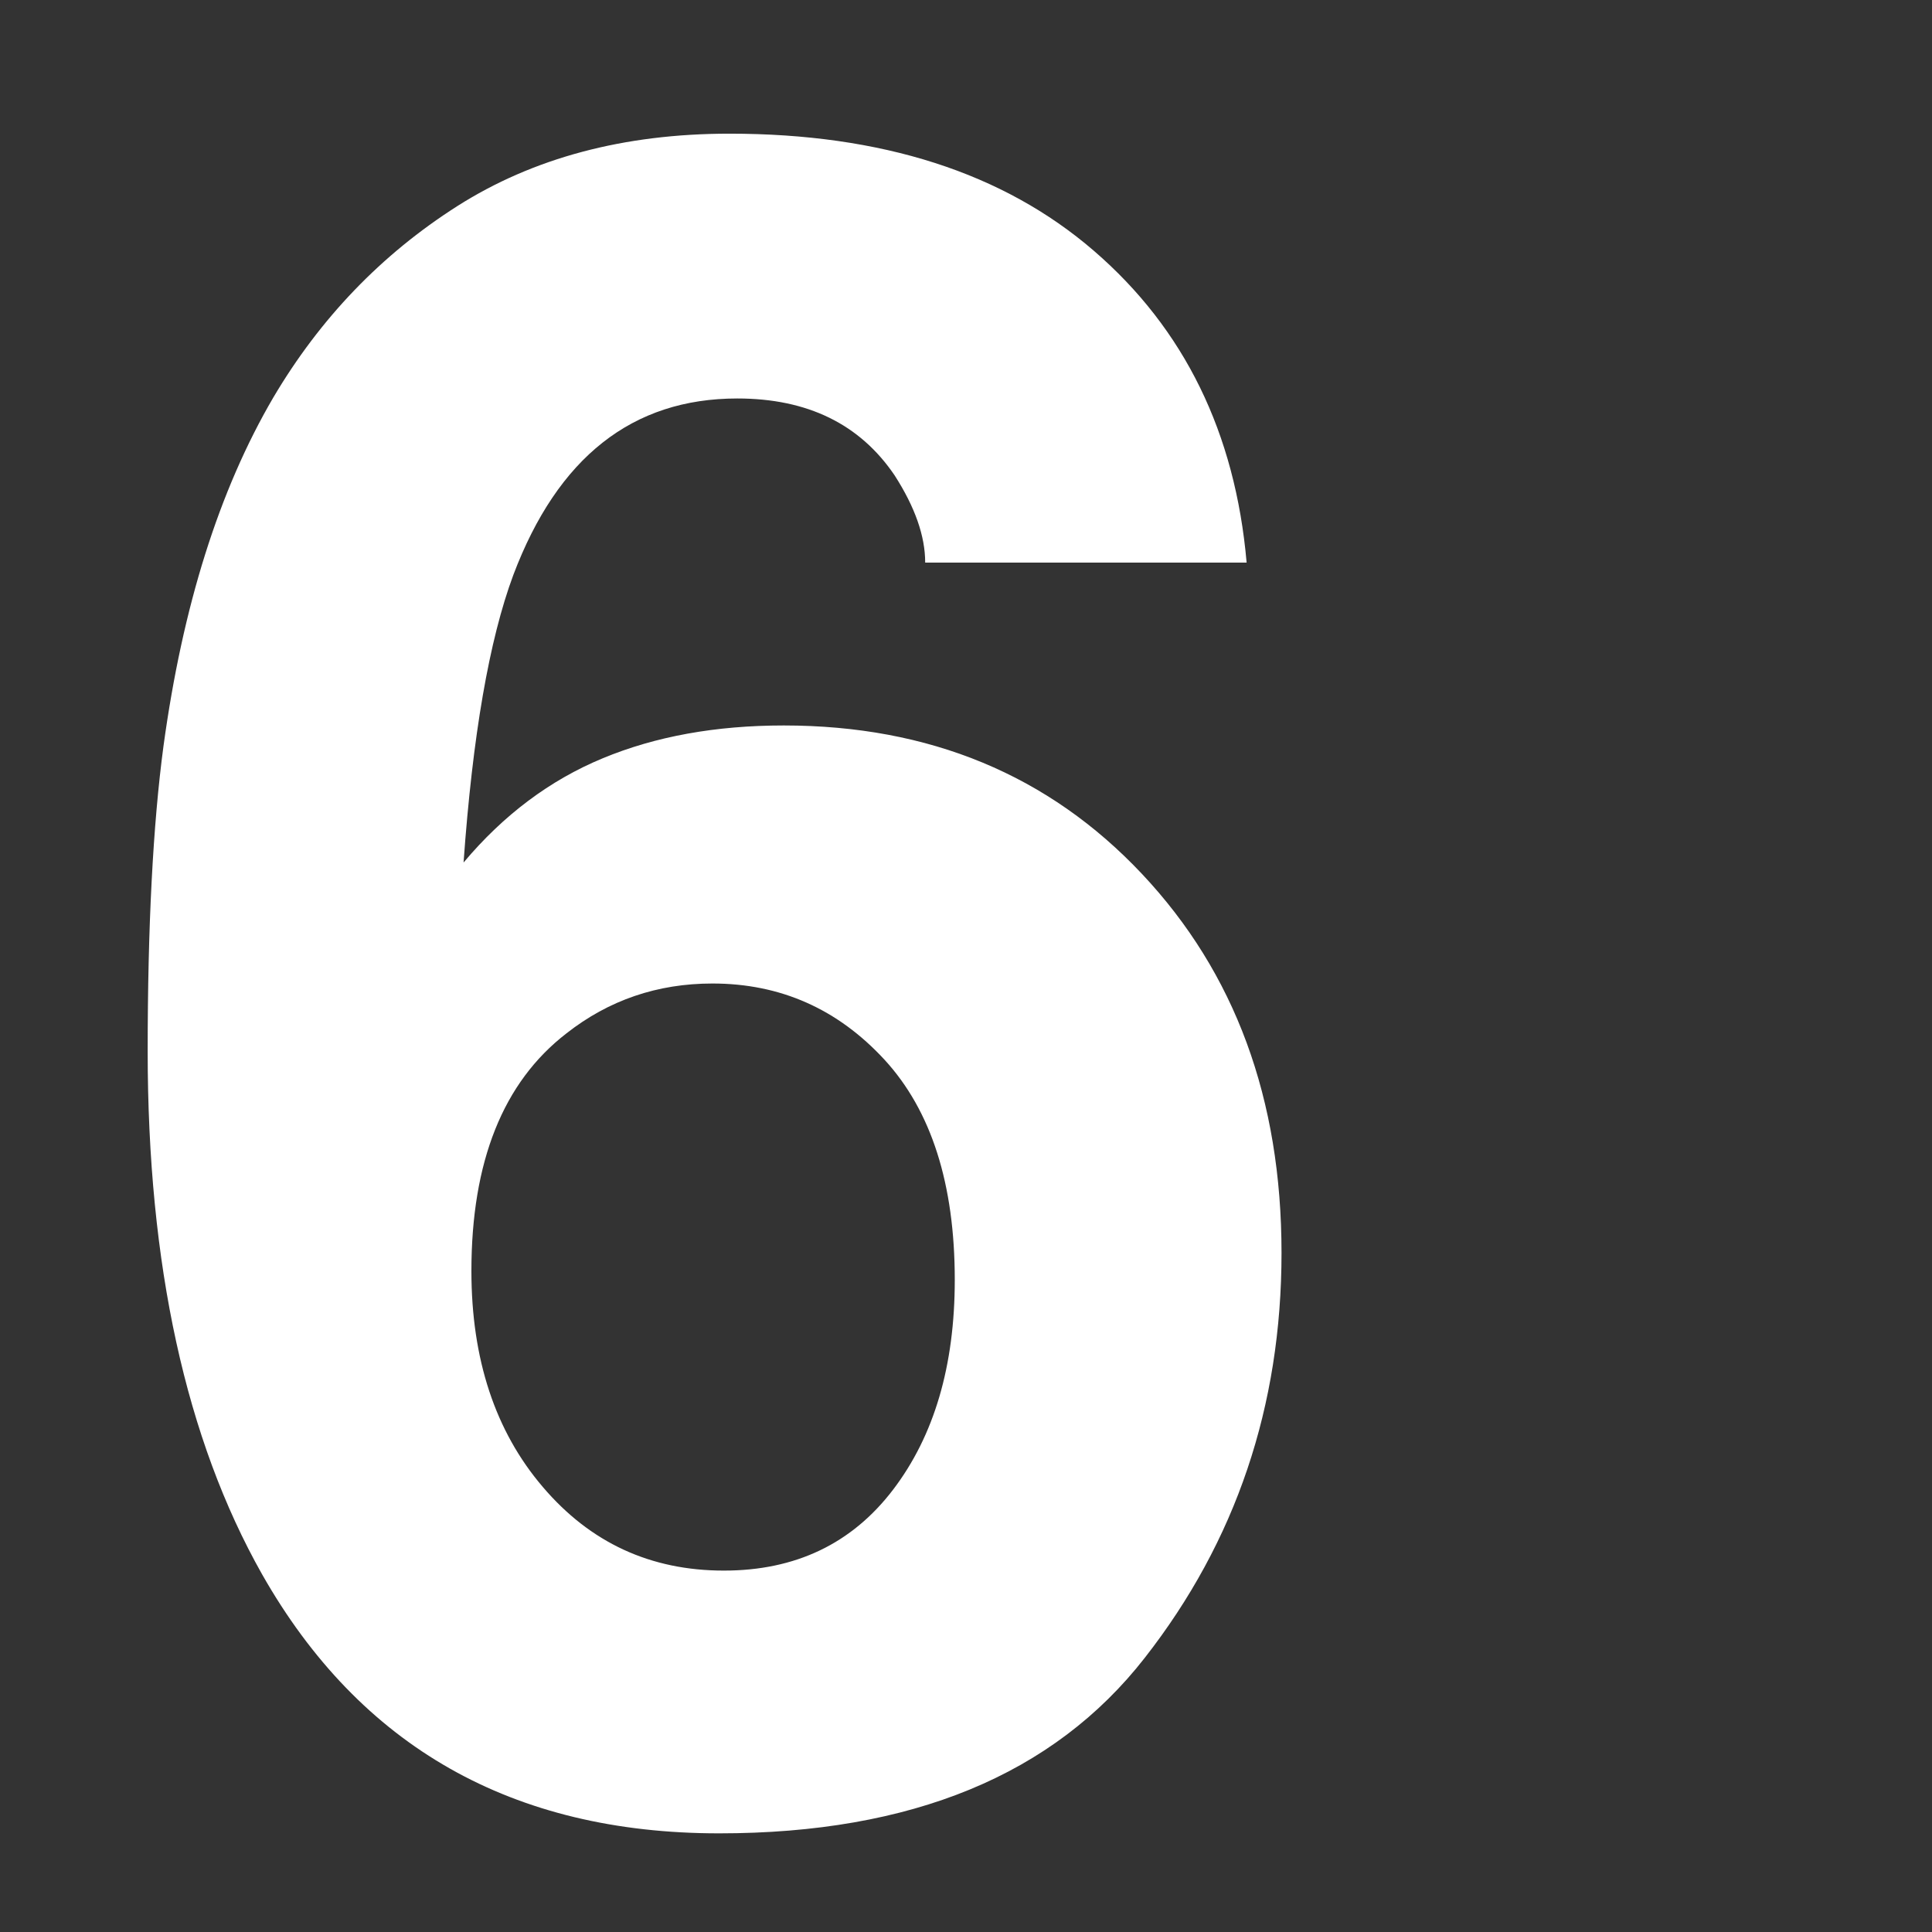 <?xml version="1.0" encoding="utf-8"?>
<!-- Generator: Adobe Illustrator 16.0.0, SVG Export Plug-In . SVG Version: 6.00 Build 0)  -->
<!DOCTYPE svg PUBLIC "-//W3C//DTD SVG 1.1//EN" "http://www.w3.org/Graphics/SVG/1.1/DTD/svg11.dtd">
<svg version="1.1" id="Layer_1" xmlns="http://www.w3.org/2000/svg" xmlns:xlink="http://www.w3.org/1999/xlink" x="0px" y="0px"
	 width="16px" height="16px" viewBox="0 0 16 16" enable-background="new 0 0 16 16" xml:space="preserve">
<rect x="0" y="0" width="16" height="16" fill="#333333" stroke="none"/>
<g enable-background="new    ">
	<path fill="#FFFFFF" d="M7.662,4.659c0-0.219-0.084-0.459-0.253-0.722C7.122,3.513,6.688,3.3,6.106,3.3
		c-0.869,0-1.487,0.487-1.855,1.462C4.051,5.3,3.914,6.093,3.839,7.143C4.17,6.749,4.554,6.461,4.991,6.28
		c0.438-0.182,0.937-0.272,1.5-0.272c1.206,0,2.195,0.41,2.966,1.229s1.156,1.864,1.156,3.139c0,1.269-0.377,2.387-1.133,3.354
		c-0.756,0.969-1.931,1.453-3.524,1.453c-1.712,0-2.974-0.716-3.786-2.146c-0.631-1.118-0.947-2.562-0.947-4.329
		c0-1.037,0.044-1.88,0.131-2.53C1.512,5.021,1.814,4.06,2.264,3.291c0.388-0.656,0.895-1.184,1.523-1.584
		c0.628-0.399,1.379-0.6,2.254-0.6c1.262,0,2.268,0.323,3.018,0.97c0.749,0.646,1.171,1.508,1.265,2.582H7.662z M4.495,12.314
		c0.394,0.463,0.893,0.693,1.5,0.693c0.593,0,1.06-0.223,1.401-0.67c0.34-0.446,0.511-1.025,0.511-1.738
		c0-0.793-0.194-1.4-0.581-1.822C6.937,8.355,6.462,8.145,5.9,8.145c-0.456,0-0.859,0.138-1.209,0.413
		c-0.525,0.405-0.787,1.062-0.787,1.968C3.904,11.256,4.101,11.853,4.495,12.314z"/>
</g>
</svg>
